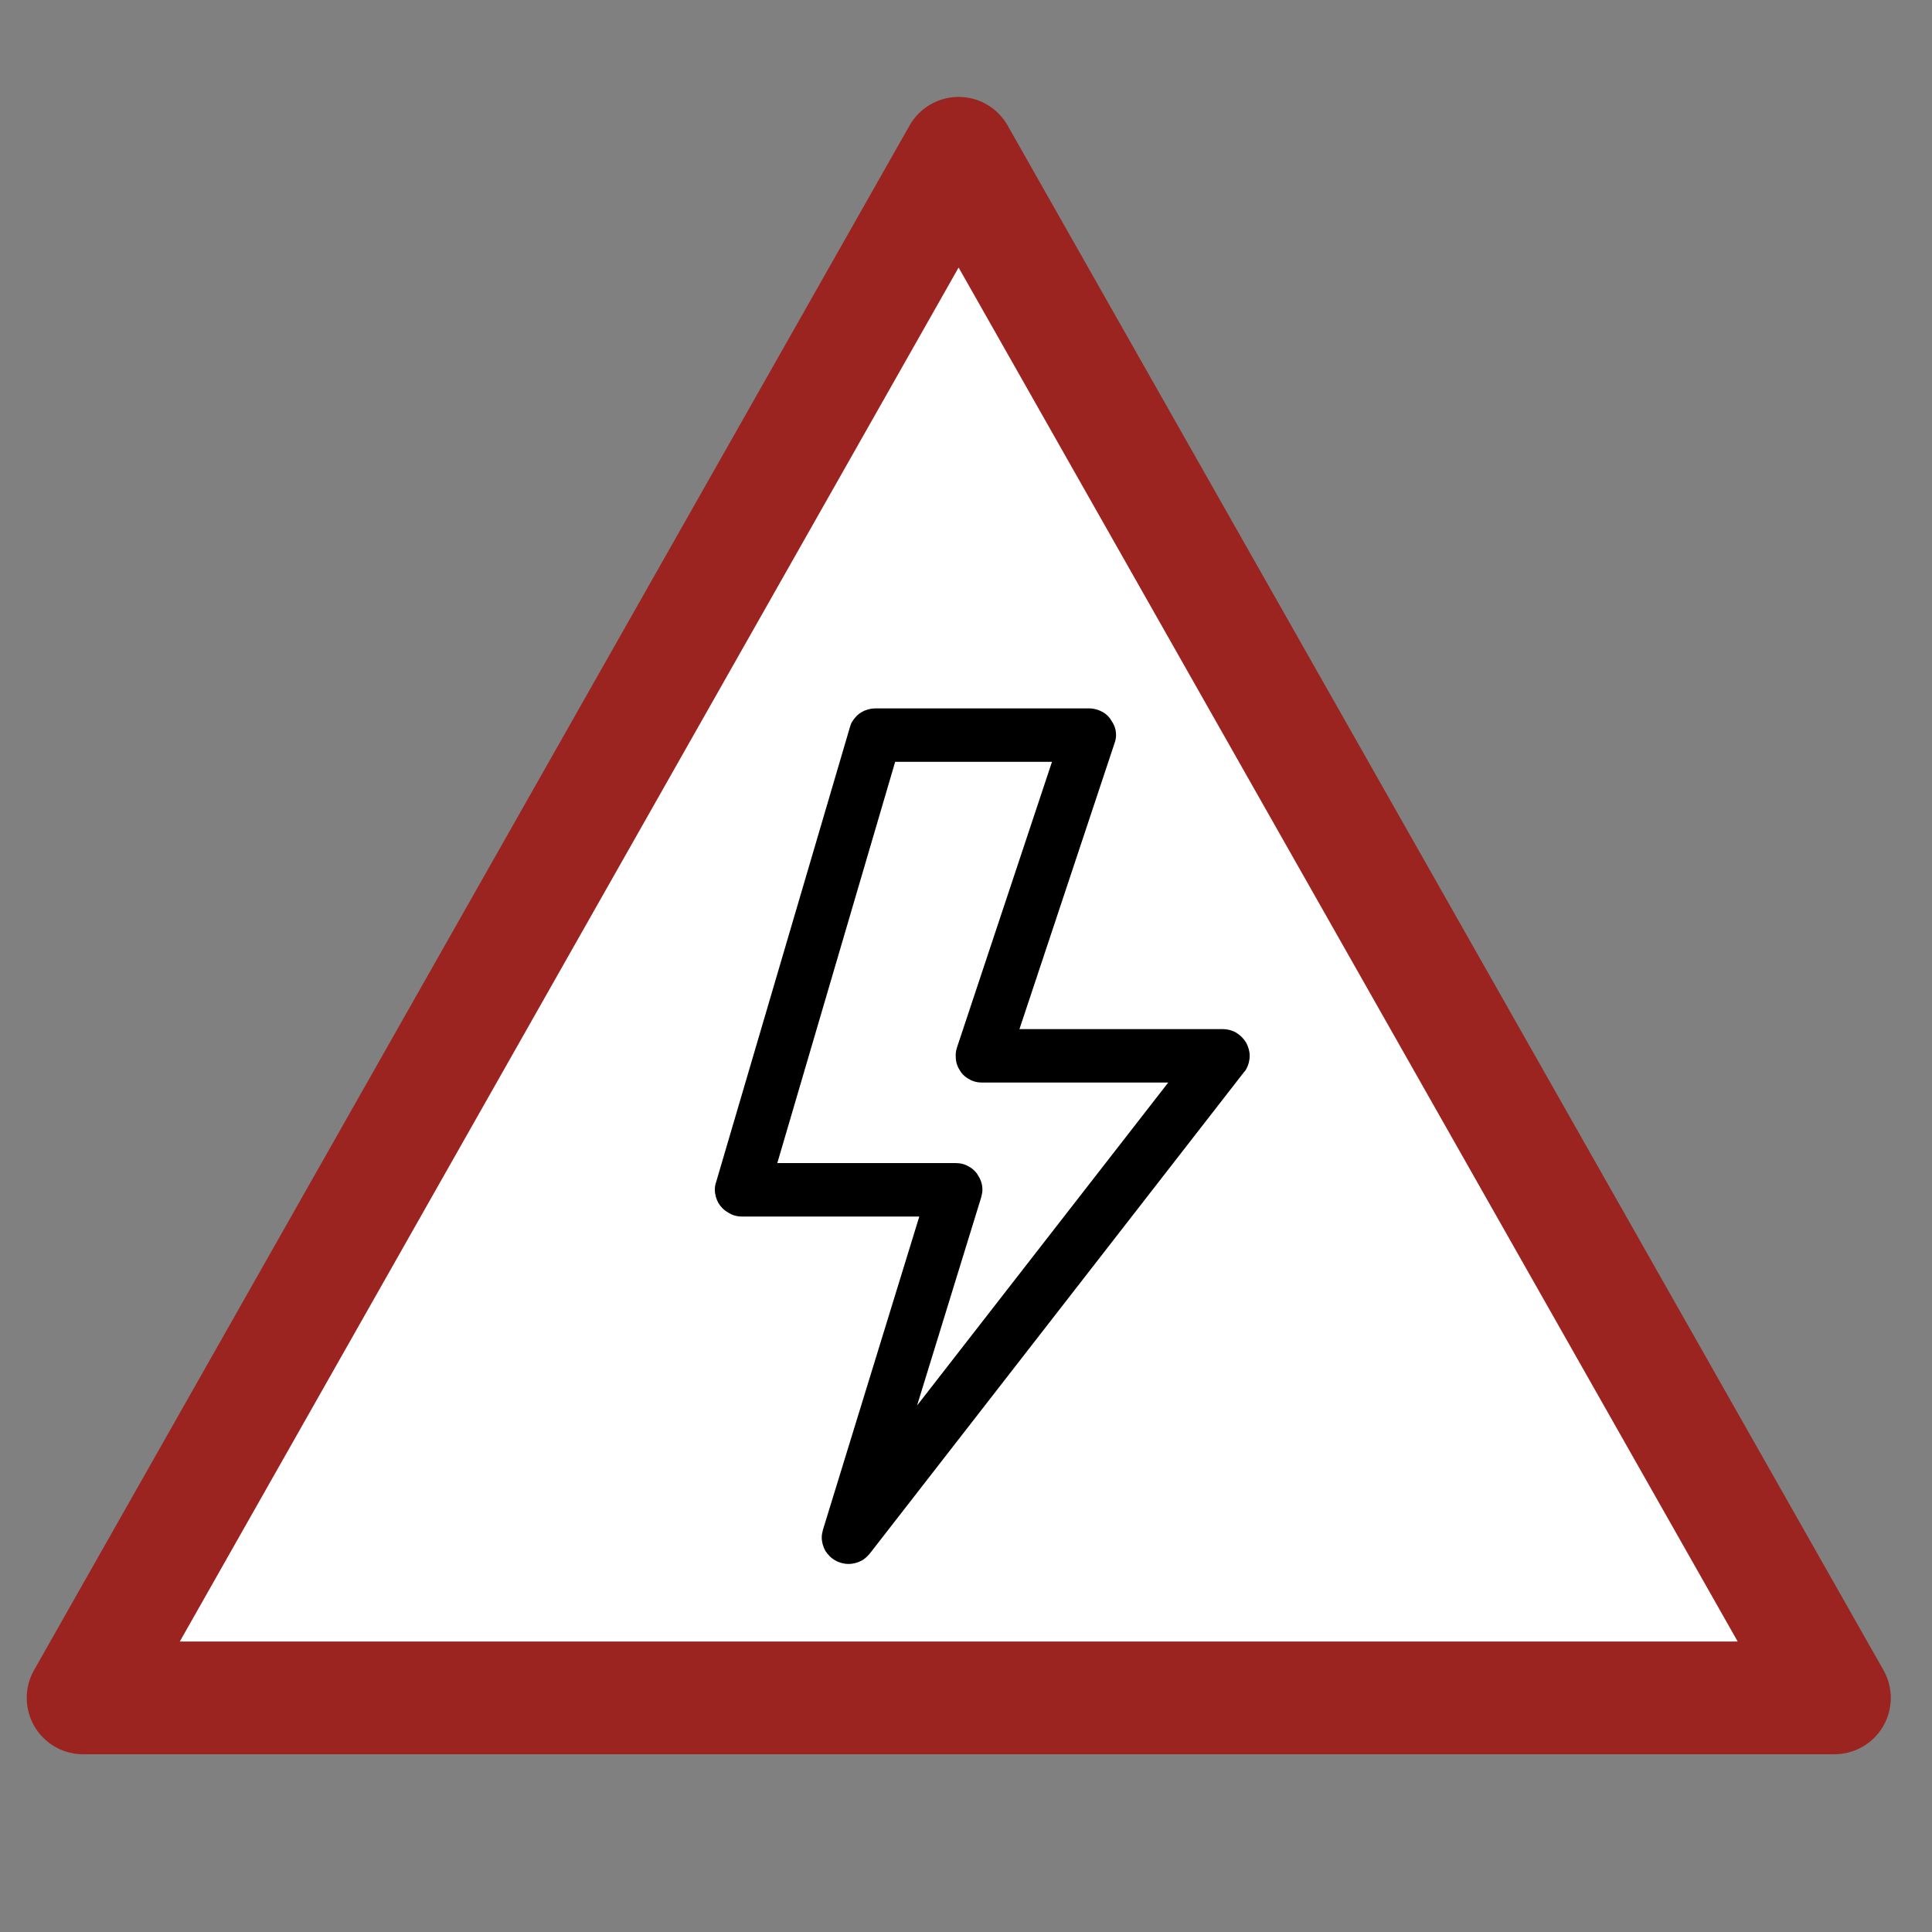 <?xml version="1.0" encoding="UTF-8"?>
<!DOCTYPE svg PUBLIC "-//W3C//DTD SVG 1.1//EN" "http://www.w3.org/Graphics/SVG/1.1/DTD/svg11.dtd">
<svg version="1.2" width="60mm" height="60mm" viewBox="0 0 6000 6000" preserveAspectRatio="xMidYMid" fill-rule="evenodd" stroke-width="28.222" stroke-linejoin="round" xmlns="http://www.w3.org/2000/svg" xmlns:ooo="http://xml.openoffice.org/svg/export" xmlns:xlink="http://www.w3.org/1999/xlink" xmlns:presentation="http://sun.com/xmlns/staroffice/presentation" xmlns:smil="http://www.w3.org/2001/SMIL20/" xmlns:anim="urn:oasis:names:tc:opendocument:xmlns:animation:1.0" xmlns:svg="urn:oasis:names:tc:opendocument:xmlns:svg-compatible:1.0" xml:space="preserve">
 <rect x="0" y="0" width="6000" height="6000" fill="#808080" stroke="none"/>
 <defs class="ClipPathGroup">
  <clipPath id="presentation_clip_path" clipPathUnits="userSpaceOnUse">
   <rect x="0" y="0" width="6000" height="6000"/>
  </clipPath>
  <clipPath id="presentation_clip_path_shrink" clipPathUnits="userSpaceOnUse">
   <rect x="6" y="6" width="5988" height="5988"/>
  </clipPath>
 </defs>
 <defs class="TextShapeIndex">
  <g ooo:slide="id1" ooo:id-list="id3 id4"/>
 </defs>
 <defs class="EmbeddedBulletChars">
  <g id="bullet-char-template-57356" transform="scale(0,-0)">
   <path d="M 580,1141 L 1163,571 580,0 -4,571 580,1141 Z"/>
  </g>
  <g id="bullet-char-template-57354" transform="scale(0,-0)">
   <path d="M 8,1128 L 1137,1128 1137,0 8,0 8,1128 Z"/>
  </g>
  <g id="bullet-char-template-10146" transform="scale(0,-0)">
   <path d="M 174,0 L 602,739 174,1481 1456,739 174,0 Z M 1358,739 L 309,1346 659,739 1358,739 Z"/>
  </g>
  <g id="bullet-char-template-10132" transform="scale(0,-0)">
   <path d="M 2015,739 L 1276,0 717,0 1260,543 174,543 174,936 1260,936 717,1481 1274,1481 2015,739 Z"/>
  </g>
  <g id="bullet-char-template-10007" transform="scale(0,-0)">
   <path d="M 0,-2 C -7,14 -16,27 -25,37 L 356,567 C 262,823 215,952 215,954 215,979 228,992 255,992 264,992 276,990 289,987 310,991 331,999 354,1012 L 381,999 492,748 772,1049 836,1024 860,1049 C 881,1039 901,1025 922,1006 886,937 835,863 770,784 769,783 710,716 594,584 L 774,223 C 774,196 753,168 711,139 L 727,119 C 717,90 699,76 672,76 641,76 570,178 457,381 L 164,-76 C 142,-110 111,-127 72,-127 30,-127 9,-110 8,-76 1,-67 -2,-52 -2,-32 -2,-23 -1,-13 0,-2 Z"/>
  </g>
  <g id="bullet-char-template-10004" transform="scale(0,-0)">
   <path d="M 285,-33 C 182,-33 111,30 74,156 52,228 41,333 41,471 41,549 55,616 82,672 116,743 169,778 240,778 293,778 328,747 346,684 L 369,508 C 377,444 397,411 428,410 L 1163,1116 C 1174,1127 1196,1133 1229,1133 1271,1133 1292,1118 1292,1087 L 1292,965 C 1292,929 1282,901 1262,881 L 442,47 C 390,-6 338,-33 285,-33 Z"/>
  </g>
  <g id="bullet-char-template-9679" transform="scale(0,-0)">
   <path d="M 813,0 C 632,0 489,54 383,161 276,268 223,411 223,592 223,773 276,916 383,1023 489,1130 632,1184 813,1184 992,1184 1136,1130 1245,1023 1353,916 1407,772 1407,592 1407,412 1353,268 1245,161 1136,54 992,0 813,0 Z"/>
  </g>
  <g id="bullet-char-template-8226" transform="scale(0,-0)">
   <path d="M 346,457 C 273,457 209,483 155,535 101,586 74,649 74,723 74,796 101,859 155,911 209,963 273,989 346,989 419,989 480,963 531,910 582,859 608,796 608,723 608,648 583,586 532,535 482,483 420,457 346,457 Z"/>
  </g>
  <g id="bullet-char-template-8211" transform="scale(0,-0)">
   <path d="M -4,459 L 1135,459 1135,606 -4,606 -4,459 Z"/>
  </g>
  <g id="bullet-char-template-61548" transform="scale(0,-0)">
   <path d="M 173,740 C 173,903 231,1043 346,1159 462,1274 601,1332 765,1332 928,1332 1067,1274 1183,1159 1299,1043 1357,903 1357,740 1357,577 1299,437 1183,322 1067,206 928,148 765,148 601,148 462,206 346,322 231,437 173,577 173,740 Z"/>
  </g>
 </defs>
 <g>
  <g id="id2" class="Master_Slide">
   <g id="bg-id2" class="Background"/>
   <g id="bo-id2" class="BackgroundObjects"/>
  </g>
 </g>
 <g class="SlideGroup">
  <g>
   <g id="container-id1">
    <g id="id1" class="Slide" clip-path="url(#presentation_clip_path)">
     <g class="Page">
      <g class="com.sun.star.drawing.CustomShape">
       <g id="id3">
        <rect class="BoundingBox" stroke="none" fill="none" x="83" y="301" width="5790" height="5148"/>
        <path fill="rgb(255,255,255)" stroke="none" d="M 2977,476 L 5697,5273 258,5273 2977,476 Z"/>
        <path fill="none" stroke="rgb(155,36,32)" stroke-width="350" stroke-linejoin="round" stroke-linecap="round" d="M 2977,476 L 5697,5273 258,5273 2977,476 Z"/>
       </g>
      </g>
      <g class="Graphic">
       <g id="id4">
        <rect class="BoundingBox" stroke="none" fill="none" x="1722" y="2200" width="2658" height="2658"/>
        <defs>
         <clipPath id="clip_path_1" clipPathUnits="userSpaceOnUse">
          <path d="M 1722,2200 L 4379,2200 4379,4857 1722,4857 1722,2200 Z"/>
         </clipPath>
        </defs>
        <g clip-path="url(#clip_path_1)">
         <path fill="rgb(0,0,0)" stroke="none" d="M 2639,2260 C 2641,2253 2643,2247 2646,2242 2654,2229 2664,2218 2677,2211 2689,2204 2704,2200 2718,2200 2718,2200 2718,2200 2718,2200 L 3383,2200 C 3397,2200 3411,2204 3424,2211 3437,2218 3447,2229 3454,2242 3462,2254 3466,2268 3466,2283 3466,2292 3464,2301 3461,2309 L 3166,3196 3798,3196 C 3798,3196 3798,3196 3798,3196 3812,3196 3827,3200 3839,3207 3852,3215 3862,3225 3870,3238 3877,3251 3881,3265 3881,3279 3881,3294 3877,3308 3870,3321 3868,3324 3866,3327 3863,3330 L 2701,4825 C 2694,4833 2686,4841 2677,4846 2664,4853 2650,4857 2635,4857 2621,4857 2606,4853 2594,4846 2581,4839 2571,4828 2563,4816 2556,4803 2552,4789 2552,4774 2552,4766 2554,4758 2556,4750 L 2855,3778 2303,3778 C 2303,3778 2303,3778 2303,3778 2289,3778 2274,3774 2262,3766 2249,3759 2239,3749 2231,3736 2224,3723 2220,3709 2220,3695 2220,3687 2221,3679 2224,3671 L 2639,2260 Z M 2780,2366 L 2414,3612 2967,3612 C 2967,3612 2967,3612 2967,3612 2982,3612 2996,3615 3009,3623 3022,3630 3032,3640 3039,3653 3047,3666 3051,3680 3051,3695 3051,3703 3049,3711 3047,3719 L 2848,4365 3628,3362 3051,3362 C 3036,3362 3022,3359 3009,3351 2996,3344 2986,3334 2979,3321 2971,3308 2968,3294 2968,3279 2968,3270 2969,3262 2972,3253 L 3267,2366 2780,2366 Z"/>
        </g>
       </g>
      </g>
     </g>
    </g>
   </g>
  </g>
 </g>
</svg>